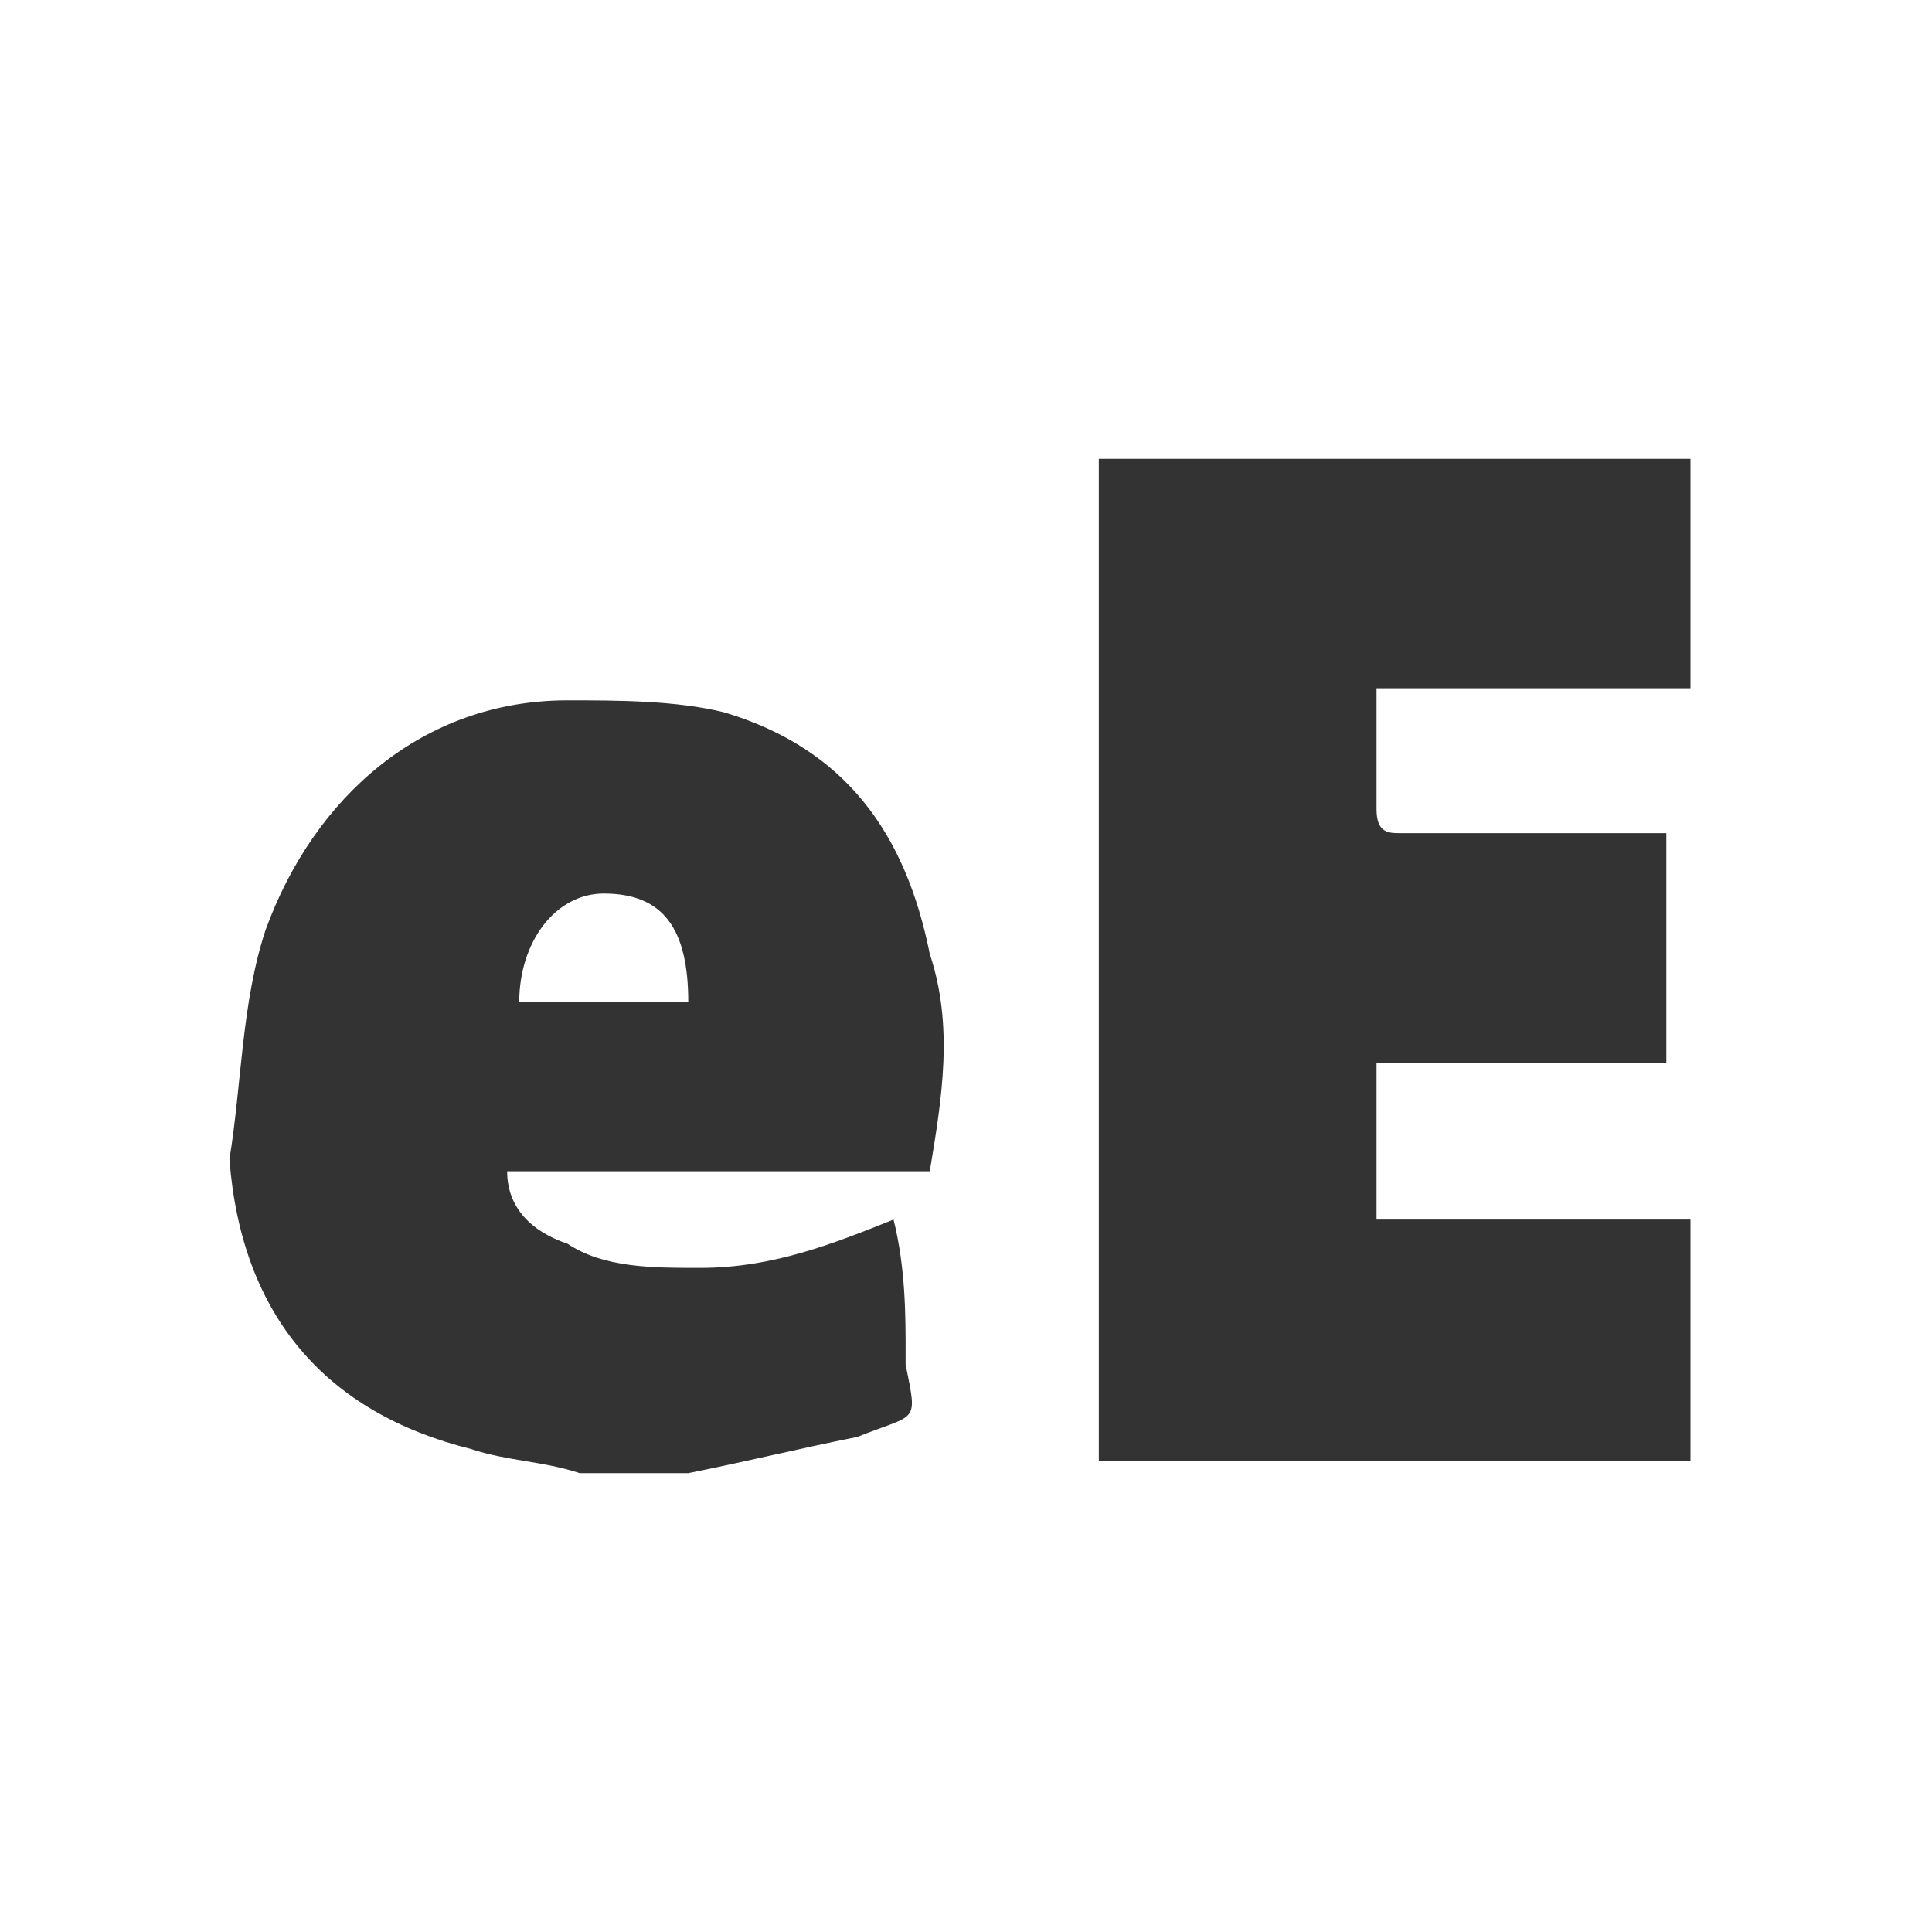 <?xml version="1.0" encoding="utf-8"?>
<!-- Generator: Adobe Illustrator 24.2.0, SVG Export Plug-In . SVG Version: 6.00 Build 0)  -->
<svg version="1.1" id="Layer_1" xmlns="http://www.w3.org/2000/svg" xmlns:xlink="http://www.w3.org/1999/xlink" x="0px" y="0px"
	 viewBox="0 0 16 16" style="enable-background:new 0 0 16 16;" xml:space="preserve">
<rect x="0" y="0" width="16" height="16" fill="#333333" stroke="none"/>
<style type="text/css">
	.st0{fill:#FFFFFF;}
</style>
<g>
	<path class="st0" d="M5,7.4c-0.4,0-0.7,0.4-0.7,0.9c0.4,0,0.9,0,1.4,0C5.7,7.7,5.5,7.4,5,7.4z"/>
	<path class="st0" d="M0,0v16h16V0H0z M7.7,9.7c-1.2,0-2.3,0-3.5,0c0,0.3,0.2,0.5,0.5,0.6c0.3,0.2,0.7,0.2,1.1,0.2
		c0.6,0,1.1-0.2,1.6-0.4c0.1,0.4,0.1,0.8,0.1,1.1c0,0.1,0,0.1,0,0.1c0.1,0.5,0.1,0.4-0.4,0.6c-0.5,0.1-0.9,0.2-1.4,0.3
		c-0.1,0-0.1,0-0.2,0c-0.2,0-0.4,0-0.7,0c-0.3-0.1-0.6-0.1-0.9-0.2c-1.2-0.3-1.9-1.1-2-2.4C2,9,2,8.3,2.2,7.7
		c0.4-1.1,1.3-1.9,2.5-1.9c0.4,0,0.9,0,1.3,0.1c1,0.3,1.5,1,1.7,2C7.9,8.5,7.8,9.1,7.7,9.7z M14,5.7c-0.9,0-1.7,0-2.6,0
		c0,0.4,0,0.7,0,1c0,0.2,0.1,0.2,0.2,0.2c0.6,0,1.2,0,1.8,0c0.2,0,0.3,0,0.4,0c0,0.6,0,1.2,0,1.9c-0.8,0-1.6,0-2.4,0
		c0,0.5,0,0.9,0,1.3c0.9,0,1.7,0,2.6,0c0,0.6,0,1.3,0,2c-1.6,0-3.2,0-4.8,0c0,0,0,0-0.1,0c0-2.8,0-5.5,0-8.3c1.6,0,3.2,0,4.9,0
		C14,4.4,14,5.1,14,5.7z"/>
</g>
</svg>
